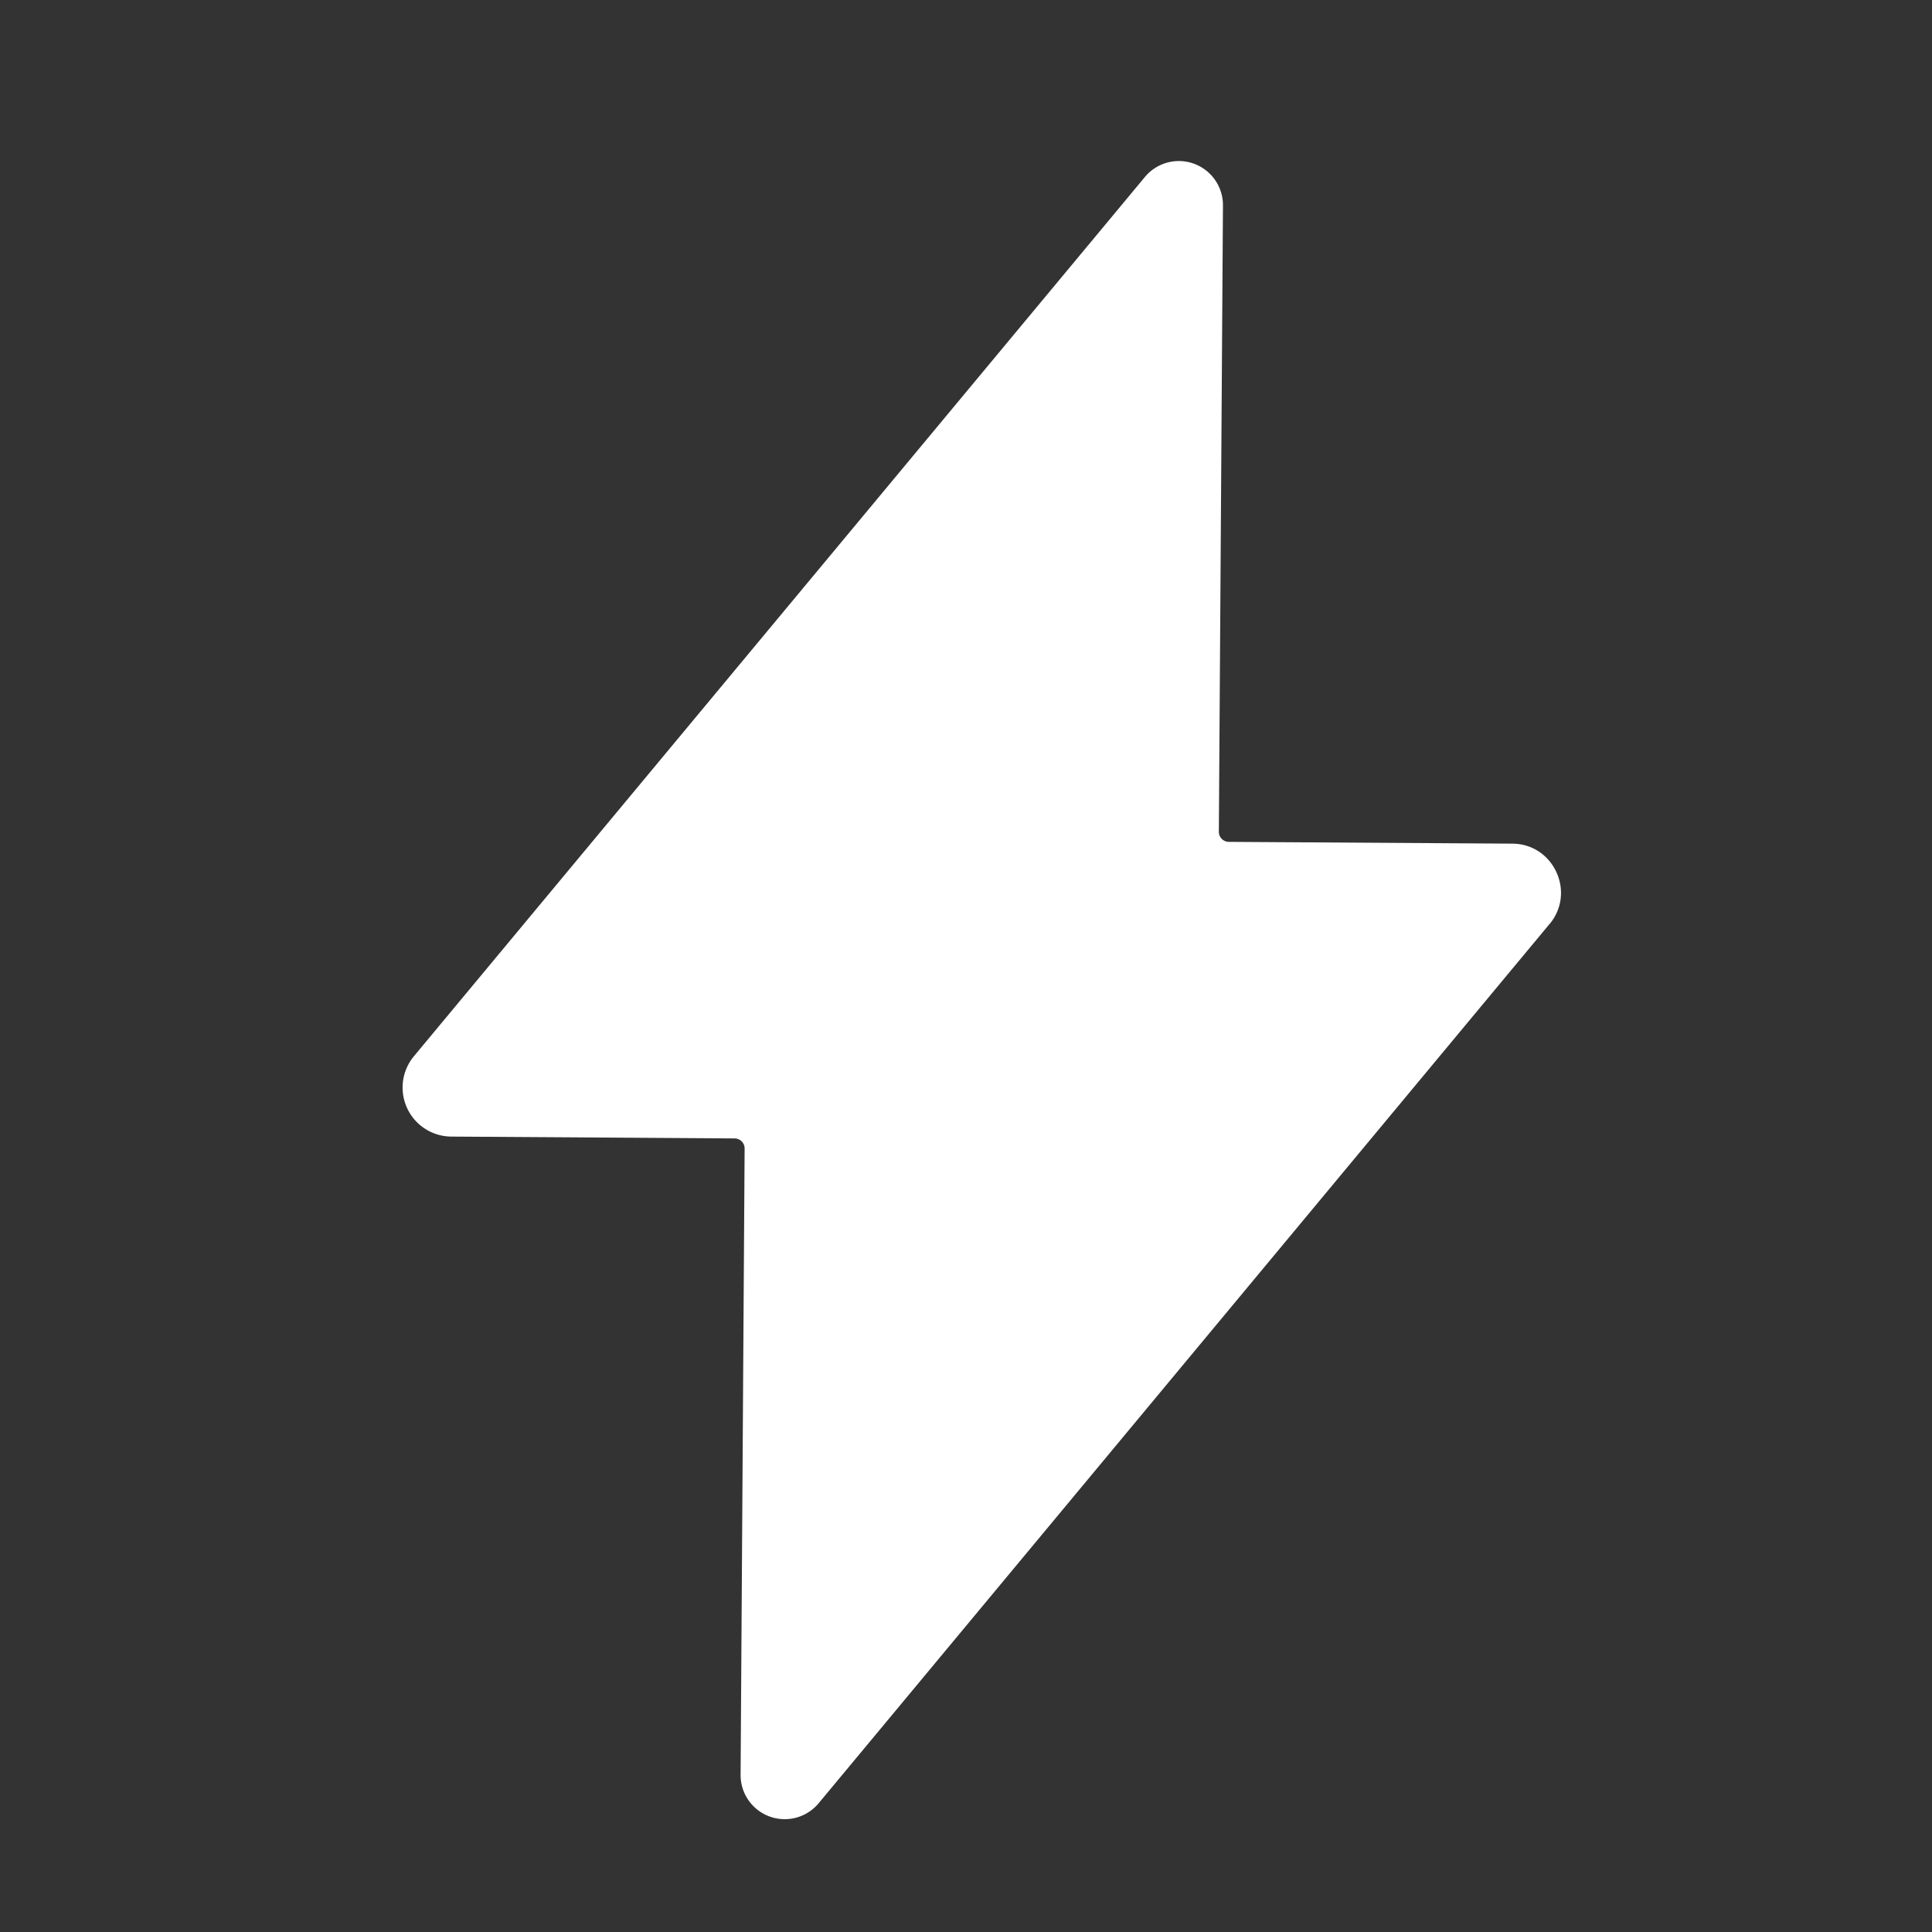 <svg viewBox="0 0 24 24" xmlns="http://www.w3.org/2000/svg"><rect x="0" y="0" width="24" height="24" fill="#333333" stroke="none"/><path d="M19.25 11.477L10.17 22.4a.548.548 0 0 1-.97-.354l.05-7.778a.125.125 0 0 0-.124-.126l-3.522-.023a.609.609 0 0 1-.464-.996l9.082-10.924a.548.548 0 0 1 .97.354l-.051 7.78c0 .068.054.124.124.125l3.522.022c.512.003.79.603.464.997" fill="#fff"/></svg>